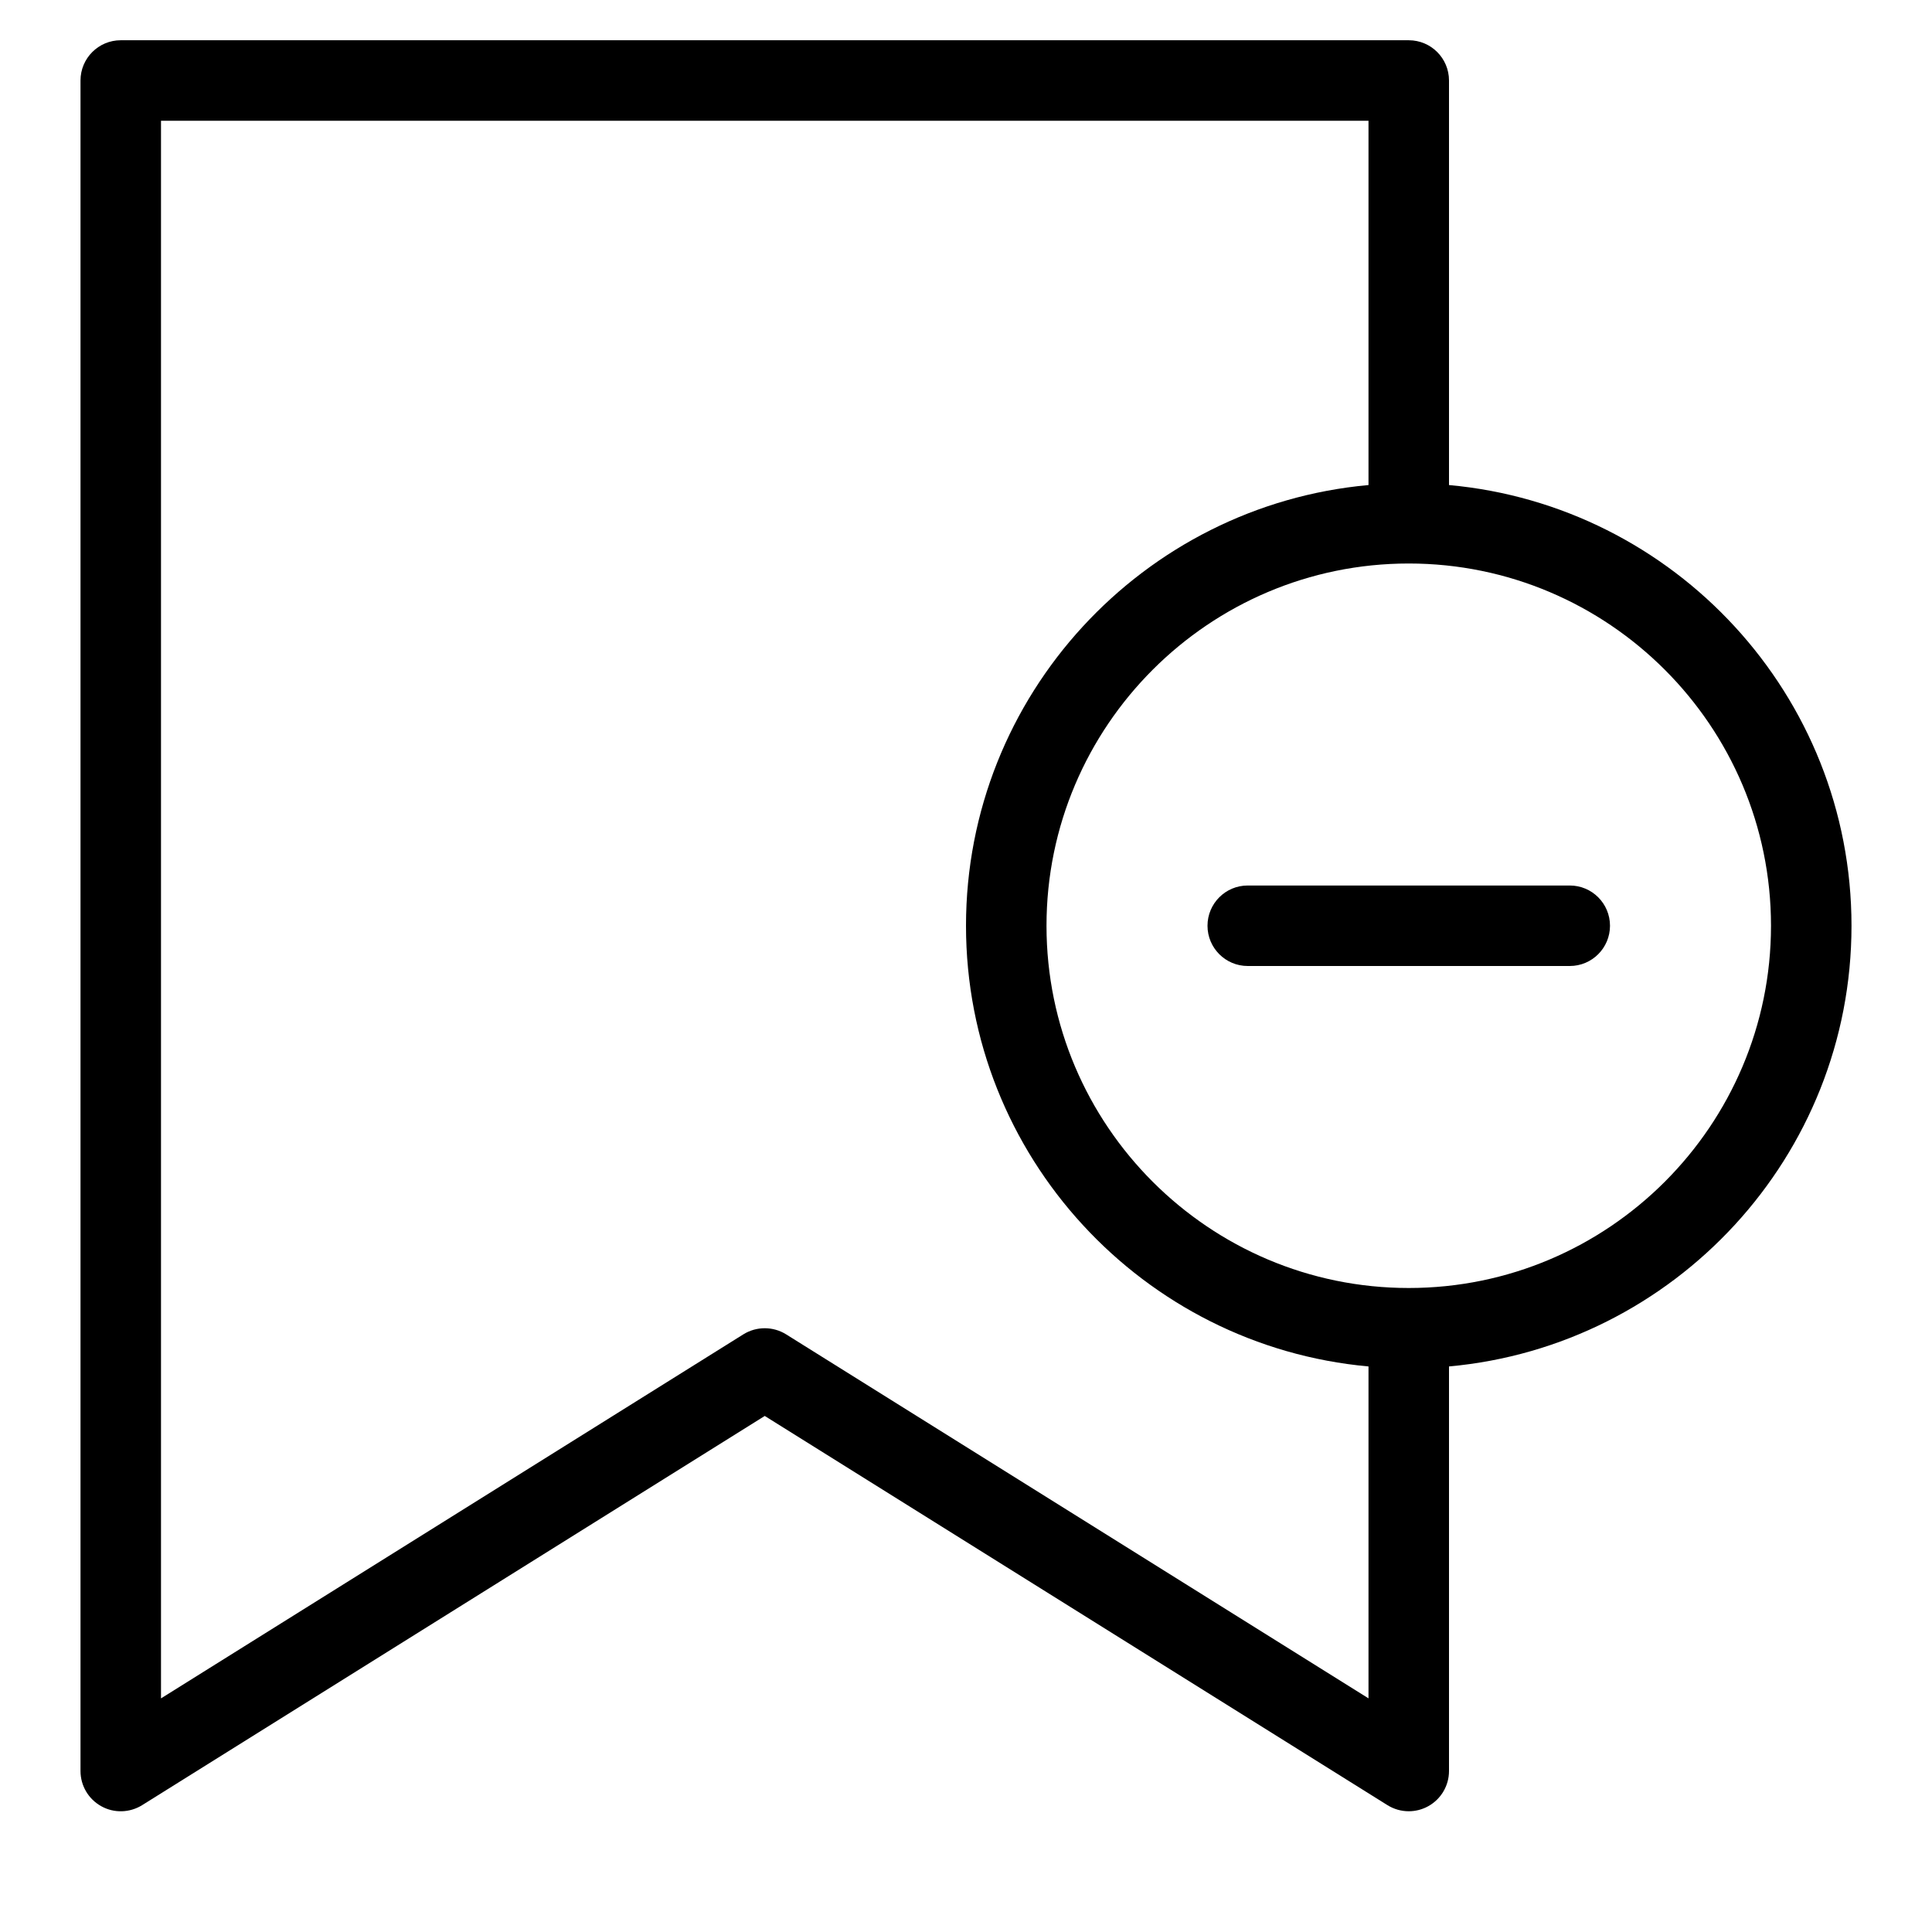 <?xml version="1.0" encoding="utf-8"?>
<!-- Generator: Adobe Illustrator 19.2.1, SVG Export Plug-In . SVG Version: 6.00 Build 0)  -->
<!DOCTYPE svg PUBLIC "-//W3C//DTD SVG 1.1//EN" "http://www.w3.org/Graphics/SVG/1.1/DTD/svg11.dtd">
<svg version="1.1" id="Layer_1" xmlns="http://www.w3.org/2000/svg" xmlns:xlink="http://www.w3.org/1999/xlink" x="0px" y="0px"
	 width="48px" height="48px" viewBox="0 0 48 48" enable-background="new 0 0 48 48" xml:space="preserve">
<path d="M2.516,44.875c0.316,0.177,0.705,0.166,1.015-0.026L19,35.179l15.47,9.669C34.632,44.949,34.815,45,35,45
	c0.167,0,0.334-0.042,0.484-0.125C35.803,44.698,36,44.364,36,44V33.949C41.598,33.442,46,28.728,46,23s-4.402-10.442-10-10.949V2
	c0-0.552-0.447-1-1-1H3C2.447,1,2,1.448,2,2v42C2,44.364,2.197,44.698,2.516,44.875z M44,23c0,4.962-4.037,9-9,9s-9-4.038-9-9
	s4.037-9,9-9S44,18.038,44,23z M4,3h30v9.051C28.402,12.558,24,17.272,24,23s4.402,10.442,10,10.949v8.246l-14.47-9.044
	c-0.324-0.202-0.736-0.202-1.061,0L4,42.196V3z"/>
<path d="M30,23c0,0.552,0.447,1,1,1h8c0.553,0,1-0.448,1-1s-0.447-1-1-1h-8C30.447,22,30,22.448,30,23z"/>
</svg>
